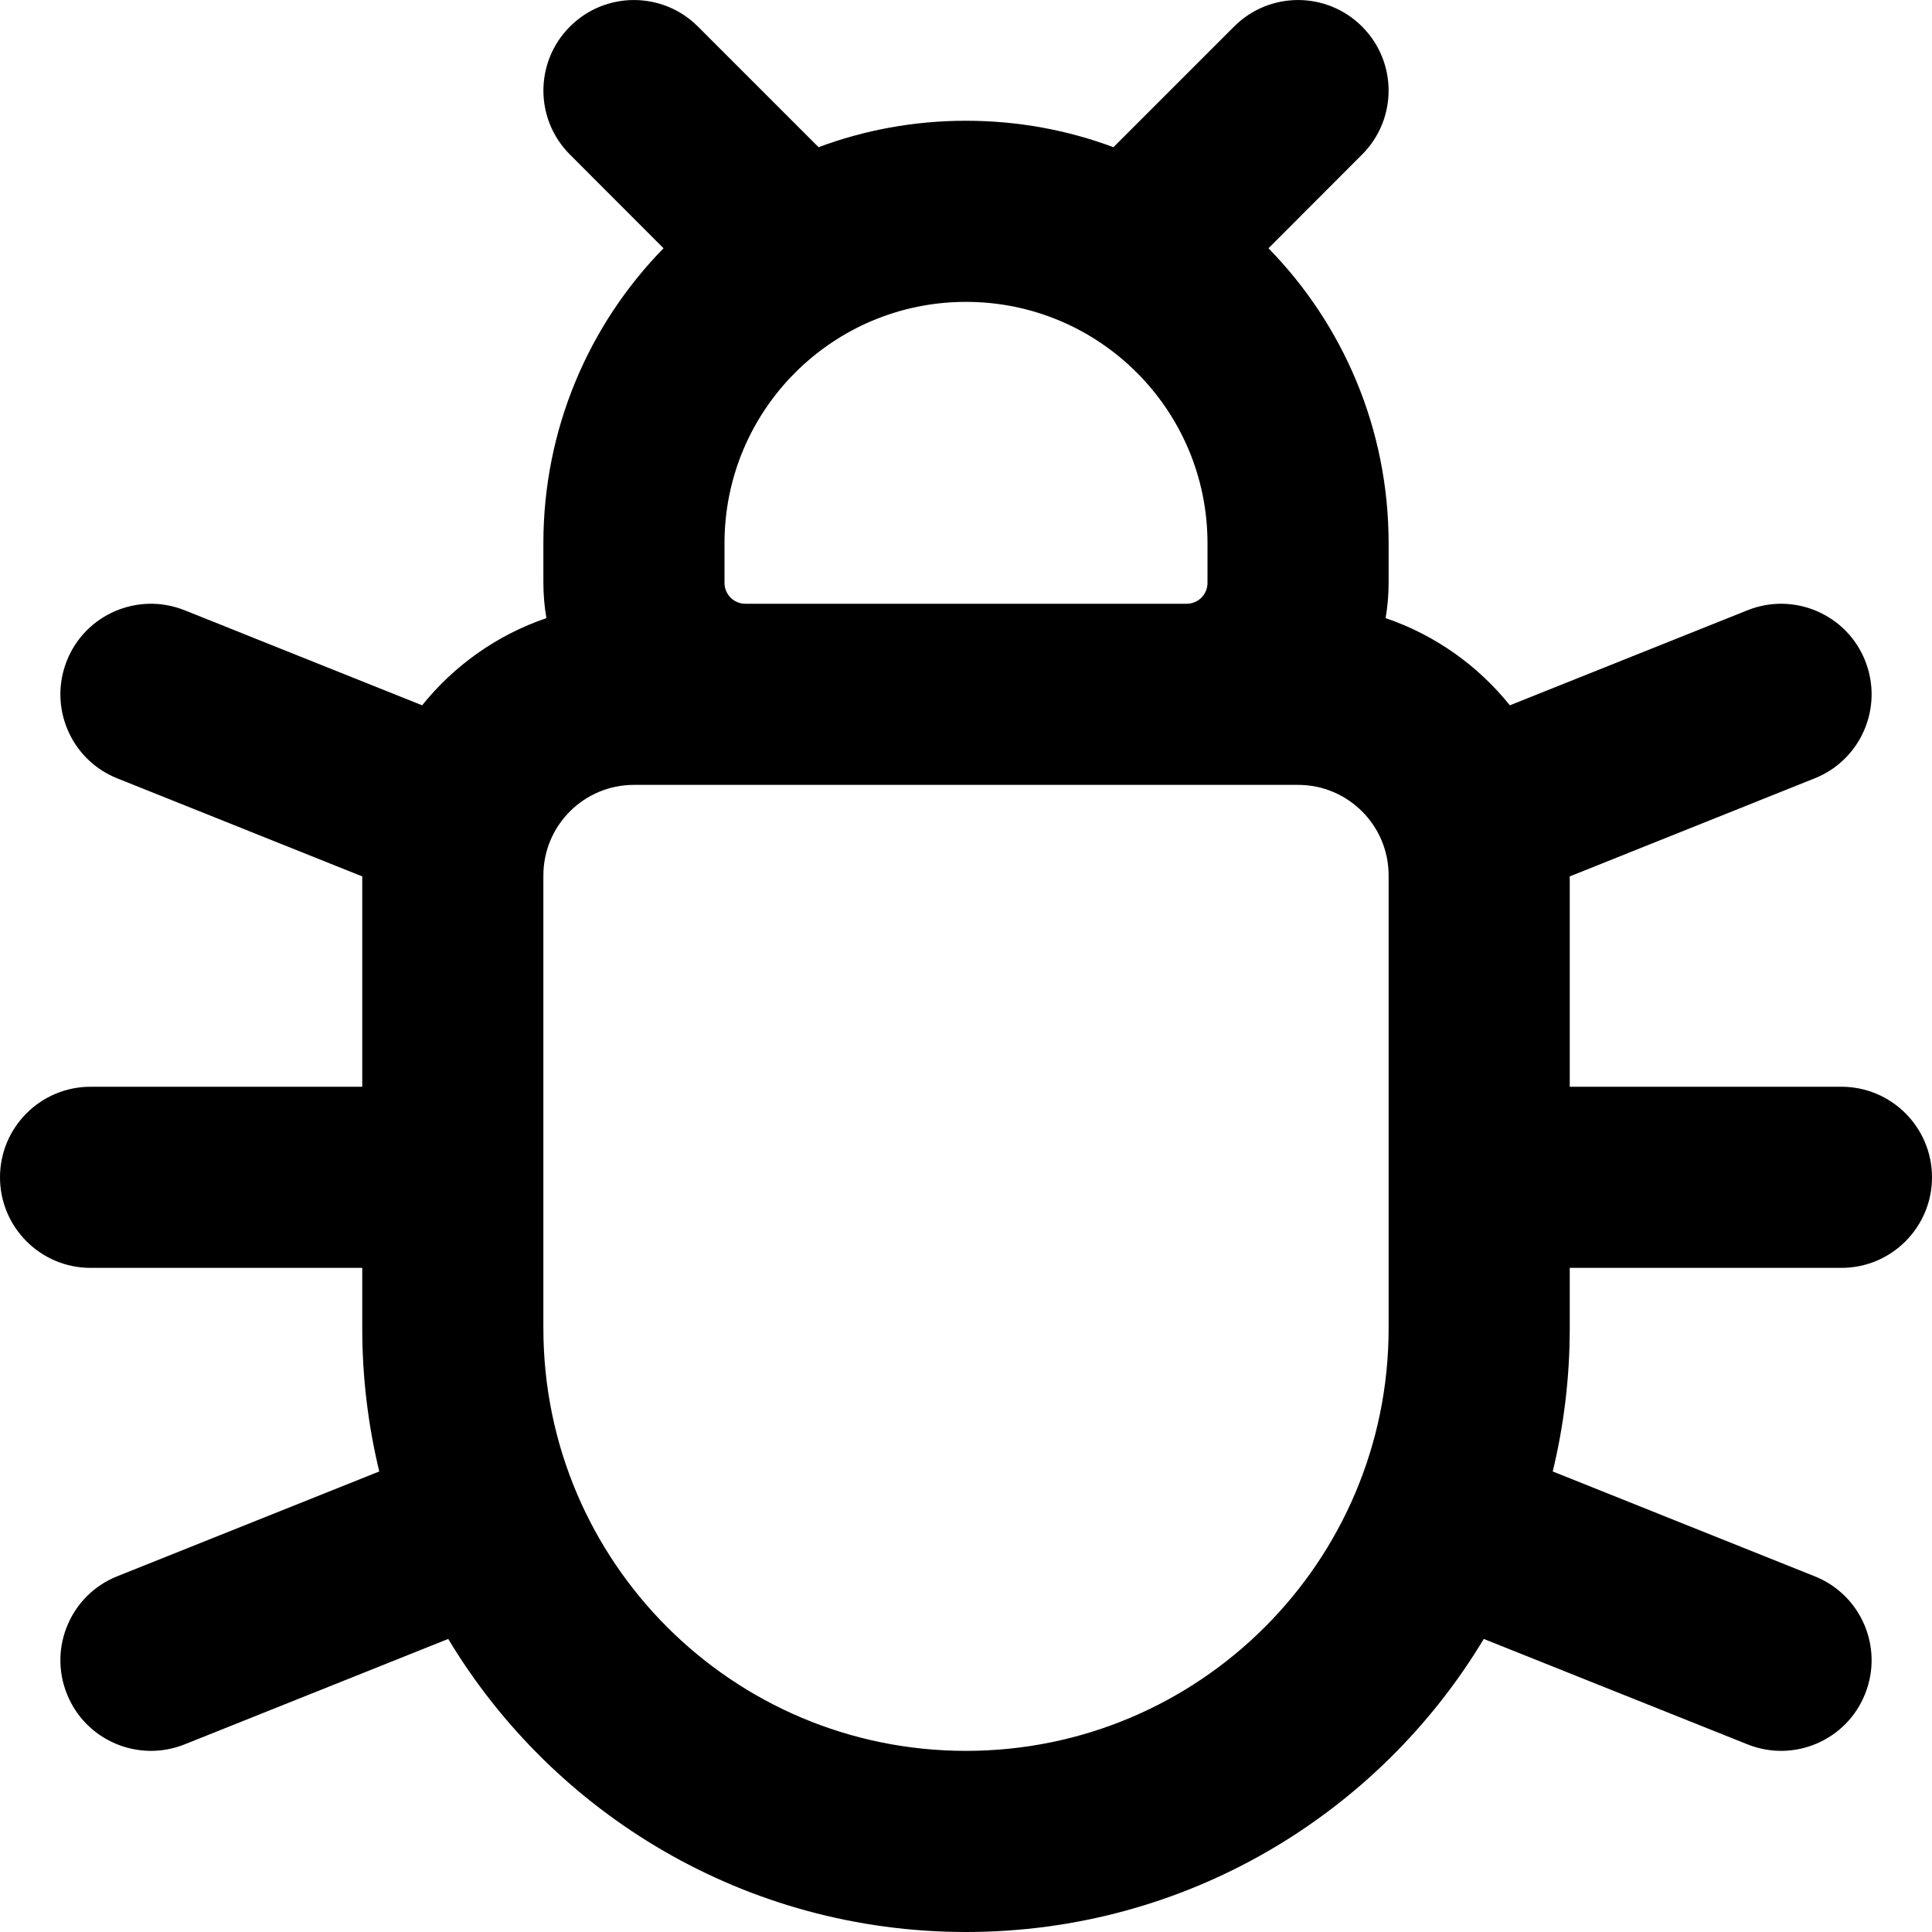 <svg width="16" height="16" viewBox="0 0 16 16" fill="none" xmlns="http://www.w3.org/2000/svg">
<path fill-rule="evenodd" clip-rule="evenodd" d="M4.72 0.22C5.013 -0.073 5.487 -0.073 5.78 0.22L6.779 1.219C7.159 1.077 7.571 1 8 1C8.429 1 8.841 1.077 9.221 1.219L10.22 0.22C10.513 -0.073 10.987 -0.073 11.28 0.22C11.573 0.513 11.573 0.987 11.28 1.28L10.505 2.056C11.121 2.686 11.5 3.549 11.5 4.5V4.827C11.5 4.927 11.491 5.024 11.475 5.119C11.883 5.258 12.239 5.511 12.504 5.841L14.472 5.054C14.856 4.9 15.293 5.087 15.446 5.471C15.6 5.856 15.413 6.293 15.028 6.446L13 7.258V9H15.25C15.664 9 16 9.336 16 9.75C16 10.164 15.664 10.5 15.25 10.5H13V11C13 11.409 12.951 11.806 12.859 12.186L15.028 13.054C15.413 13.207 15.6 13.644 15.446 14.028C15.293 14.413 14.856 14.6 14.472 14.446L12.288 13.573C11.414 15.027 9.82 16 8 16C6.18 16 4.586 15.027 3.712 13.573L1.529 14.446C1.144 14.6 0.707 14.413 0.554 14.028C0.4 13.644 0.587 13.207 0.971 13.054L3.141 12.186C3.049 11.806 3 11.409 3 11V10.5H0.75C0.336 10.5 0 10.164 0 9.75C0 9.336 0.336 9 0.75 9H3V7.258L0.971 6.446C0.587 6.293 0.4 5.856 0.554 5.471C0.707 5.087 1.144 4.9 1.529 5.054L3.496 5.841C3.761 5.511 4.117 5.258 4.525 5.119C4.509 5.024 4.5 4.927 4.5 4.827V4.5C4.5 3.549 4.879 2.686 5.495 2.056L4.72 1.28C4.427 0.987 4.427 0.513 4.72 0.22ZM6.173 5L9.827 5C9.923 5 10 4.923 10 4.827V4.5C10 3.395 9.105 2.5 8 2.5C6.895 2.5 6 3.395 6 4.5V4.827C6 4.923 6.077 5 6.173 5ZM5.25 6.5C4.836 6.5 4.5 6.836 4.5 7.25V11C4.5 12.933 6.067 14.5 8 14.5C9.933 14.5 11.5 12.933 11.5 11V7.25C11.5 6.836 11.164 6.5 10.75 6.5H5.25Z" fill="black"/>
</svg>
